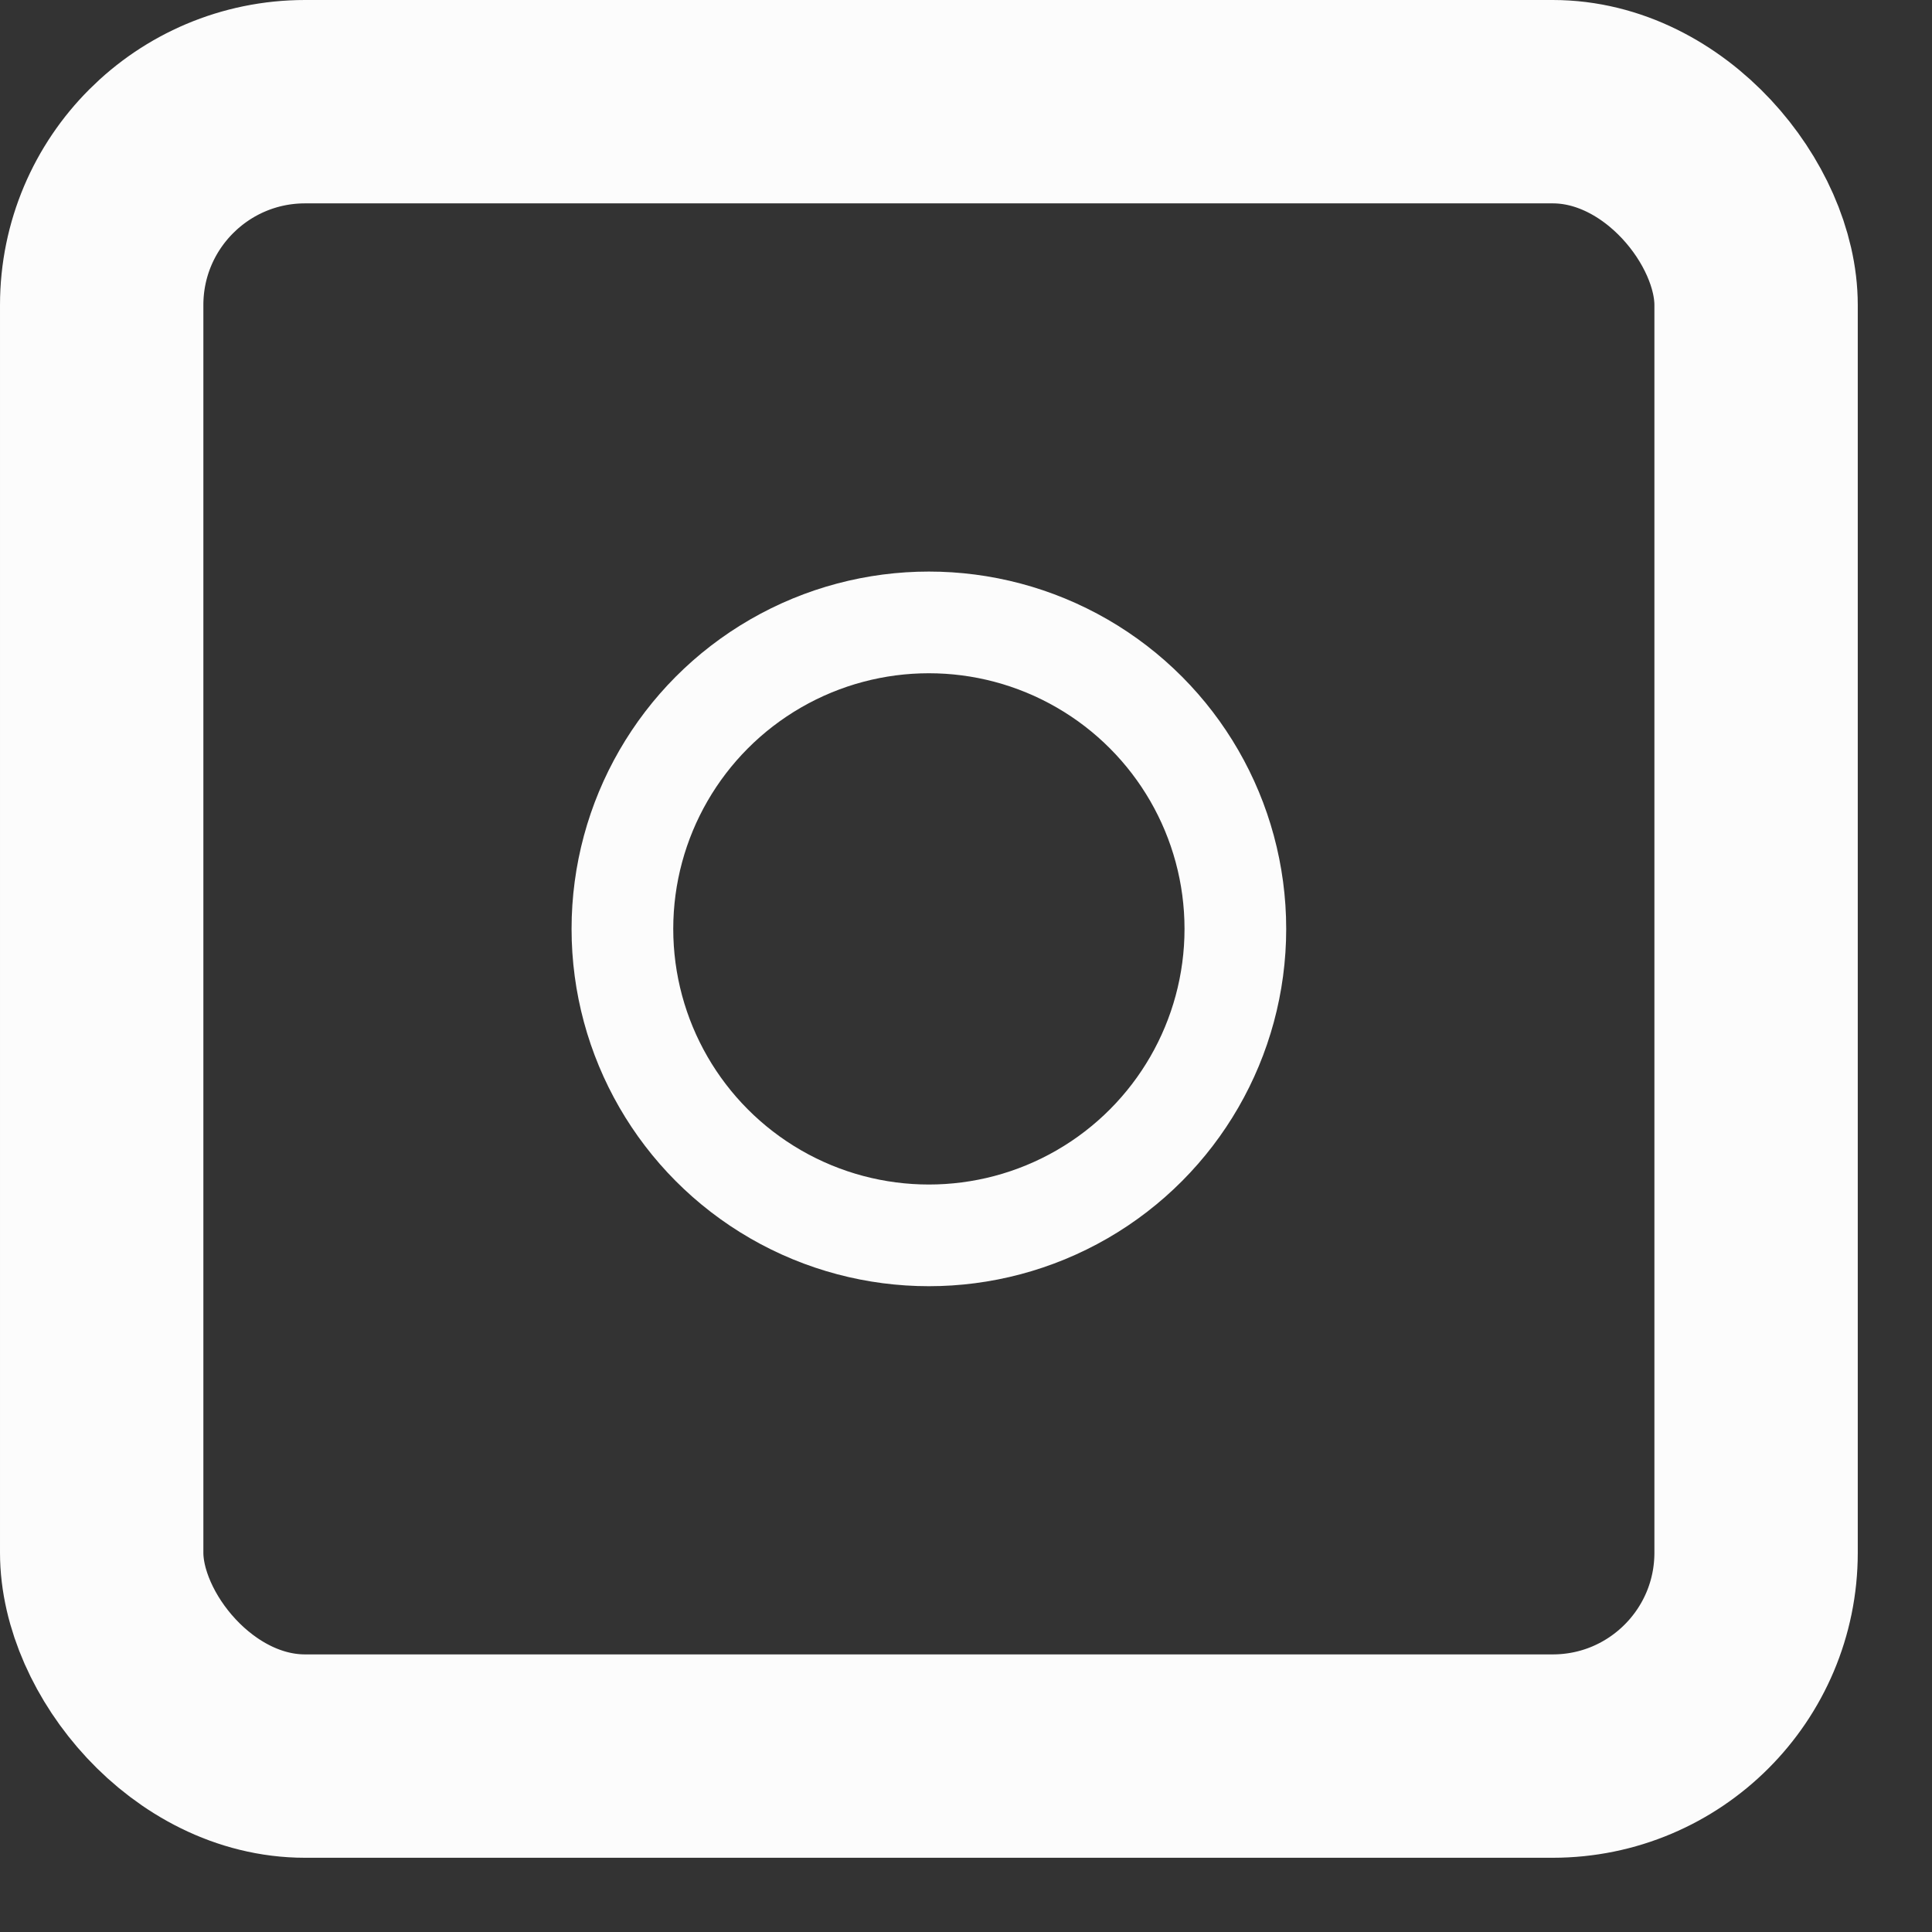 <svg width="19" height="19" viewBox="0 0 19 19" fill="none" xmlns="http://www.w3.org/2000/svg">
<rect x="0" y="0" width="19" height="19" fill="#333333" stroke="none"/>
<rect x="1" y="1" width="16.27" height="16.27" rx="2" stroke="#FCFCFC" stroke-width="2"/>
<circle cx="9.135" cy="9.135" r="3.014" stroke="#FCFCFC"/>
</svg>
